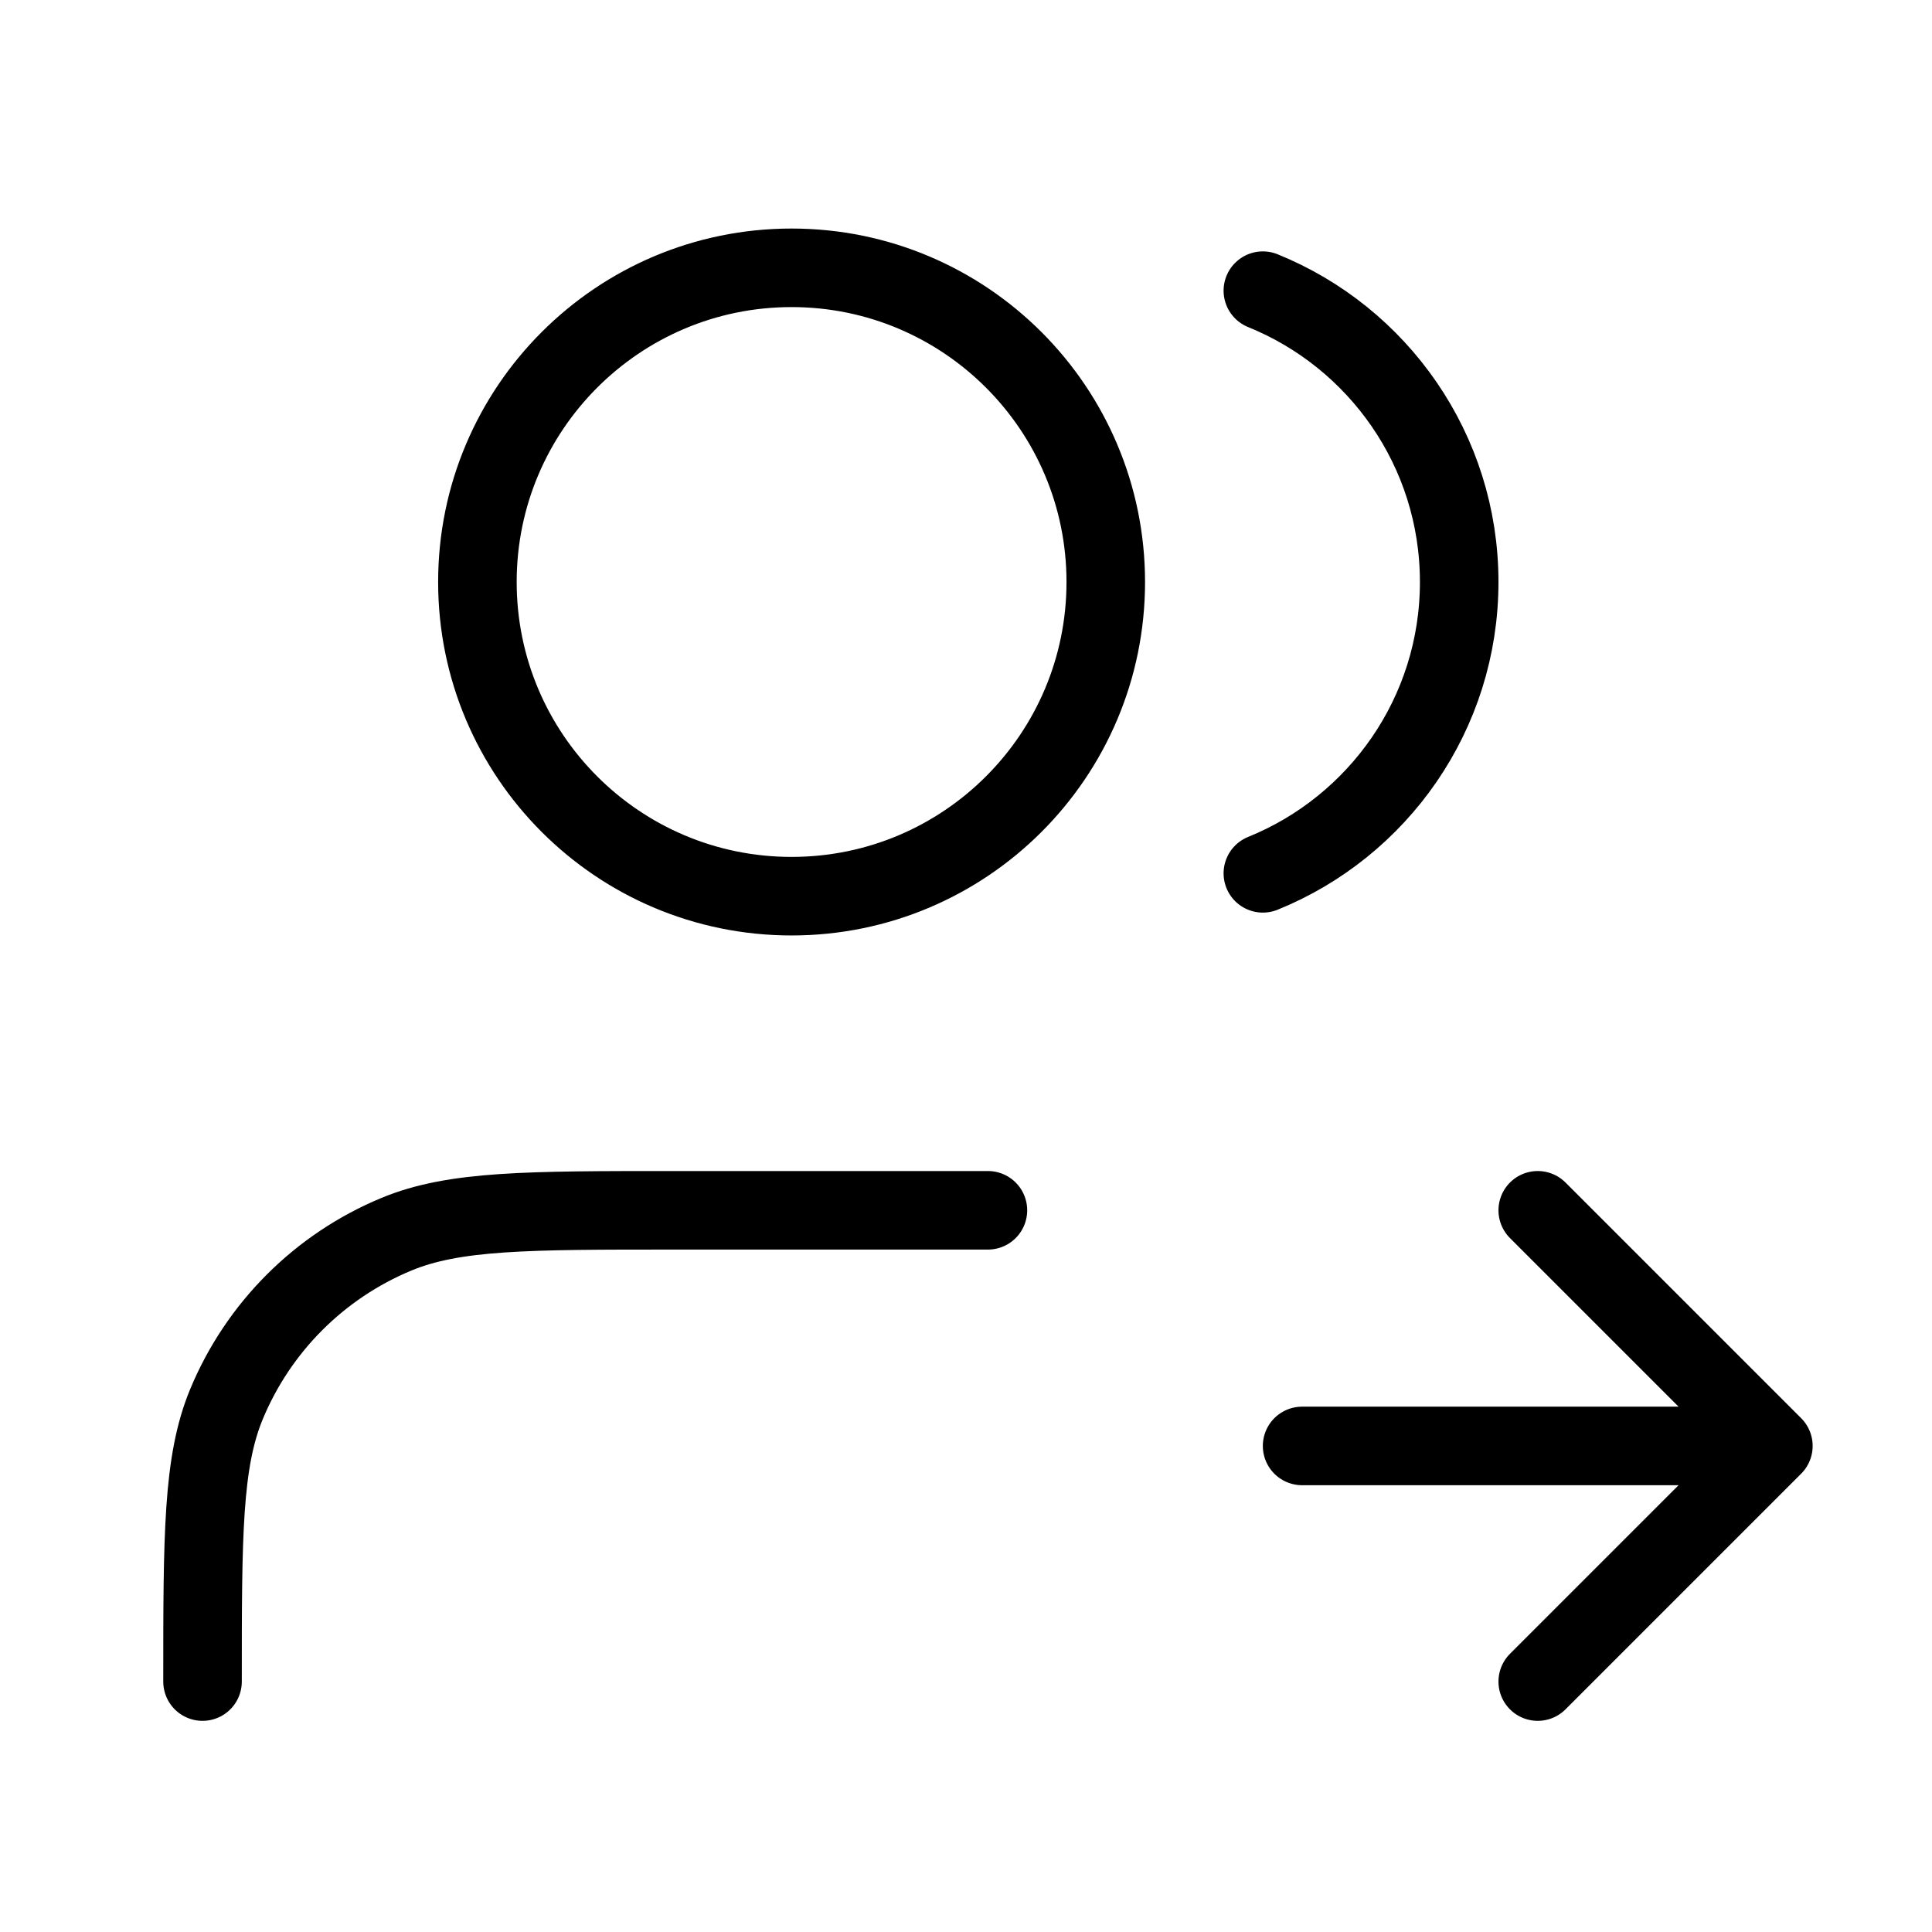 <svg  viewBox="0 0 29 29" fill="none" xmlns="http://www.w3.org/2000/svg">
  <path d="M23.082 25.241L26.619 21.704M26.619 21.704L23.082 18.167M26.619 21.704H19.545M18.956 4.363C20.684 5.063 21.903 6.757 21.903 8.736C21.903 10.715 20.684 12.409 18.956 13.109M14.829 18.167H10.114C7.916 18.167 6.818 18.167 5.951 18.526C4.796 19.005 3.878 19.923 3.399 21.078C3.04 21.945 3.04 23.044 3.04 25.241M16.598 8.736C16.598 11.341 14.486 13.452 11.882 13.452C9.278 13.452 7.166 11.341 7.166 8.736C7.166 6.132 9.278 4.02 11.882 4.02C14.486 4.02 16.598 6.132 16.598 8.736Z" stroke="black" stroke-width="1.179" stroke-linecap="round" stroke-linejoin="round"/>
</svg>